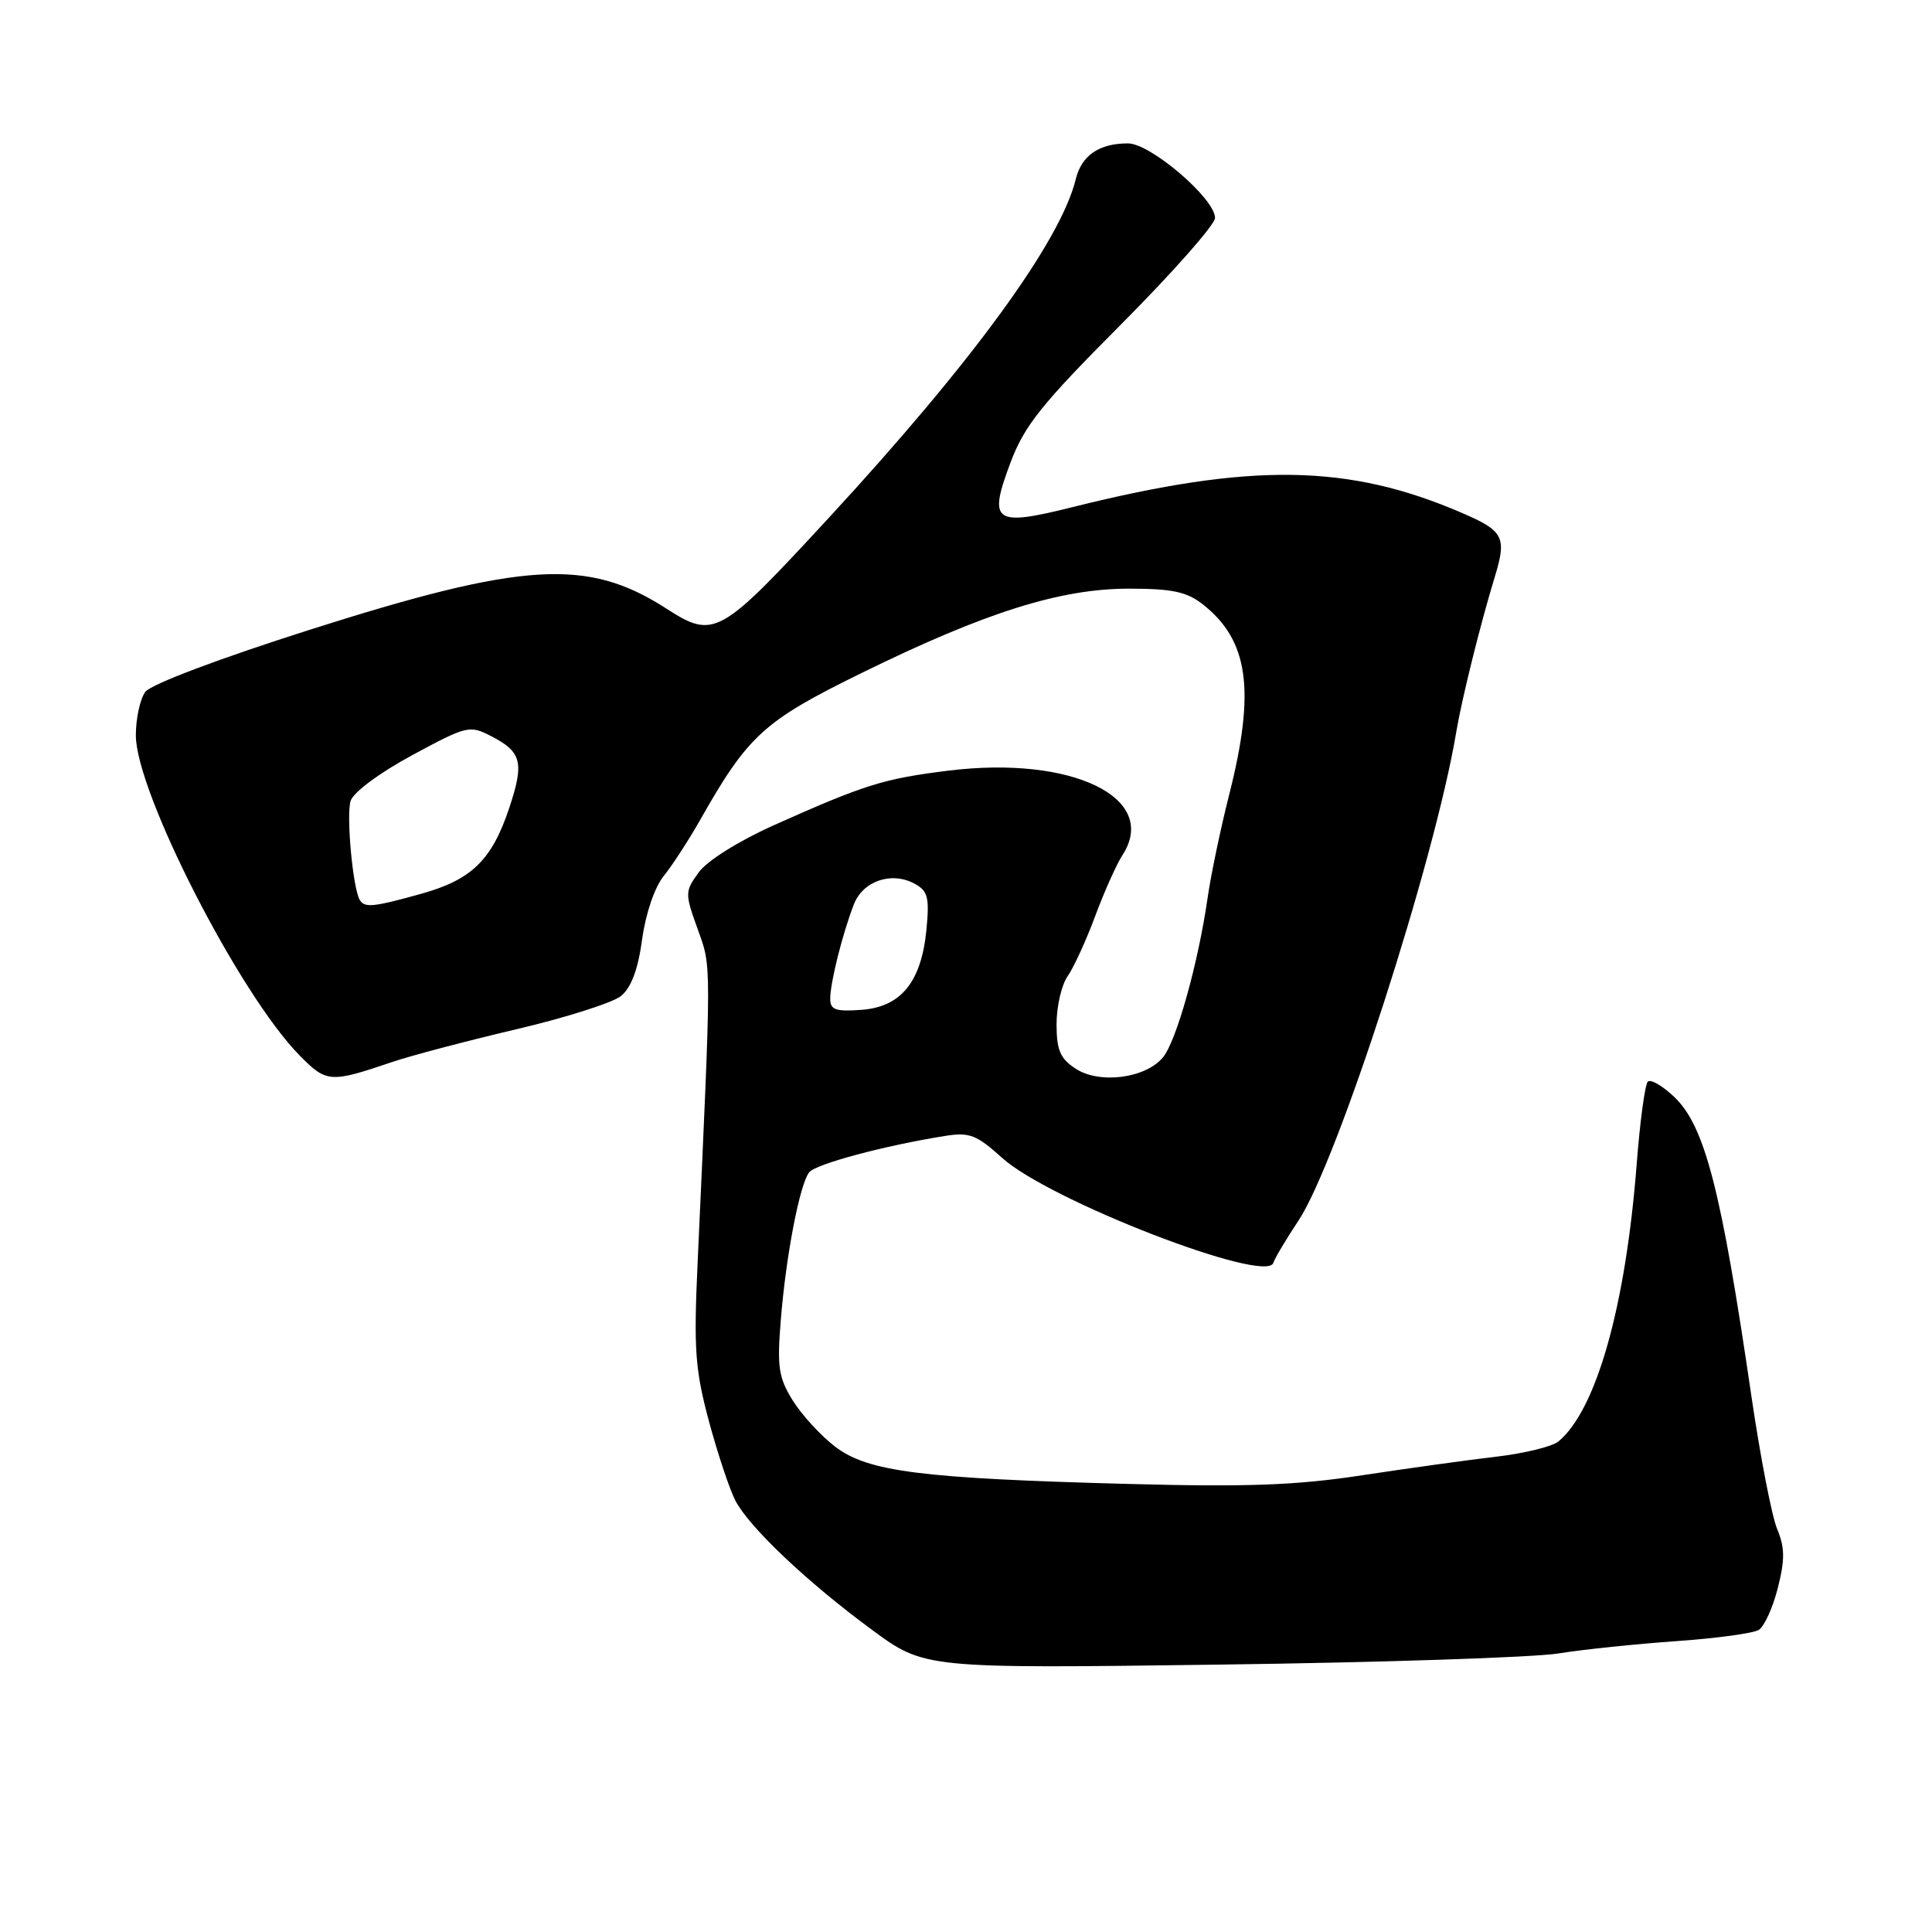 <?xml version="1.0" encoding="UTF-8" standalone="no"?>
<!DOCTYPE svg PUBLIC "-//W3C//DTD SVG 1.1//EN" "http://www.w3.org/Graphics/SVG/1.1/DTD/svg11.dtd" >
<svg xmlns="http://www.w3.org/2000/svg" xmlns:xlink="http://www.w3.org/1999/xlink" version="1.1" viewBox="0 0 256 256">
 <g >
 <path fill="currentColor"
d=" M 206.50 219.09 C 209.80 218.56 216.83 217.83 222.12 217.46 C 227.41 217.09 232.33 216.42 233.05 215.97 C 233.77 215.52 234.91 213.03 235.57 210.42 C 236.52 206.66 236.51 205.06 235.48 202.60 C 234.77 200.89 233.24 192.97 232.07 185.00 C 228.07 157.62 225.91 149.25 221.87 145.37 C 220.30 143.87 218.71 142.95 218.34 143.33 C 217.97 143.70 217.30 148.62 216.87 154.25 C 215.41 173.07 211.53 186.83 206.50 191.00 C 205.68 191.68 201.98 192.58 198.26 193.02 C 194.54 193.45 186.55 194.56 180.50 195.48 C 171.81 196.81 165.30 197.05 149.50 196.63 C 122.04 195.90 115.01 195.01 110.66 191.69 C 108.75 190.23 106.22 187.47 105.03 185.55 C 103.15 182.51 102.95 181.12 103.47 174.78 C 104.16 166.33 105.95 157.01 107.21 155.35 C 108.04 154.25 117.14 151.81 125.21 150.52 C 128.45 150.00 129.39 150.36 132.79 153.43 C 139.03 159.07 167.76 170.19 168.72 167.34 C 168.93 166.70 170.43 164.18 172.06 161.73 C 177.23 153.92 190.13 113.99 192.96 97.00 C 193.69 92.65 196.14 82.74 198.07 76.43 C 199.67 71.17 199.25 70.35 193.75 67.98 C 178.71 61.47 165.85 61.28 142.18 67.18 C 131.69 69.80 130.91 69.25 133.89 61.31 C 135.74 56.39 137.99 53.58 148.53 43.00 C 155.38 36.12 160.99 29.77 161.00 28.88 C 161.00 26.32 152.45 19.00 149.46 19.00 C 145.64 19.00 143.32 20.59 142.55 23.72 C 140.55 31.96 128.83 48.02 109.77 68.67 C 95.30 84.35 94.63 84.72 88.23 80.60 C 77.83 73.92 69.36 74.44 41.00 83.46 C 29.00 87.28 19.98 90.68 19.25 91.68 C 18.56 92.62 18.00 95.21 18.00 97.44 C 18.01 104.95 31.74 131.79 39.71 139.86 C 43.27 143.48 43.75 143.51 52.00 140.71 C 54.48 139.87 61.85 137.93 68.38 136.39 C 74.92 134.86 81.17 132.87 82.28 131.98 C 83.64 130.87 84.54 128.47 85.08 124.50 C 85.55 121.06 86.73 117.58 87.95 116.07 C 89.09 114.66 91.25 111.33 92.76 108.67 C 99.15 97.39 101.20 95.53 114.24 89.14 C 130.59 81.12 140.49 78.00 149.59 78.00 C 155.32 78.00 157.26 78.41 159.39 80.09 C 165.44 84.85 166.37 91.46 162.90 105.19 C 161.74 109.76 160.44 115.97 160.01 119.00 C 158.77 127.61 155.89 137.92 154.11 140.09 C 151.83 142.88 145.69 143.69 142.52 141.60 C 140.48 140.27 140.00 139.14 140.00 135.70 C 140.00 133.36 140.66 130.50 141.47 129.35 C 142.27 128.20 143.92 124.62 145.12 121.38 C 146.32 118.15 147.95 114.51 148.73 113.31 C 153.66 105.71 142.04 100.08 125.63 102.12 C 117.08 103.18 114.58 103.96 102.51 109.36 C 97.91 111.42 93.71 114.05 92.60 115.57 C 90.74 118.13 90.74 118.37 92.44 123.10 C 94.29 128.25 94.29 126.64 92.43 167.50 C 91.91 178.81 92.11 181.52 93.95 188.37 C 95.12 192.70 96.70 197.43 97.46 198.87 C 99.32 202.41 106.97 209.65 115.50 215.93 C 122.50 221.09 122.50 221.09 161.50 220.57 C 182.95 220.29 203.20 219.62 206.50 219.09 Z  M 110.01 132.31 C 110.01 130.20 111.65 123.66 113.14 119.84 C 114.34 116.74 118.10 115.45 121.14 117.07 C 122.95 118.04 123.17 118.87 122.76 123.17 C 122.09 130.10 119.41 133.42 114.15 133.81 C 110.70 134.06 110.00 133.81 110.01 132.31 Z  M 47.67 119.25 C 46.75 117.69 45.86 108.03 46.46 106.12 C 46.82 104.98 50.31 102.39 54.61 100.07 C 61.88 96.15 62.22 96.06 65.11 97.56 C 69.13 99.64 69.48 101.03 67.49 107.02 C 65.19 113.94 62.52 116.56 55.85 118.42 C 49.47 120.20 48.31 120.32 47.67 119.25 Z "/>
</g>
</svg>